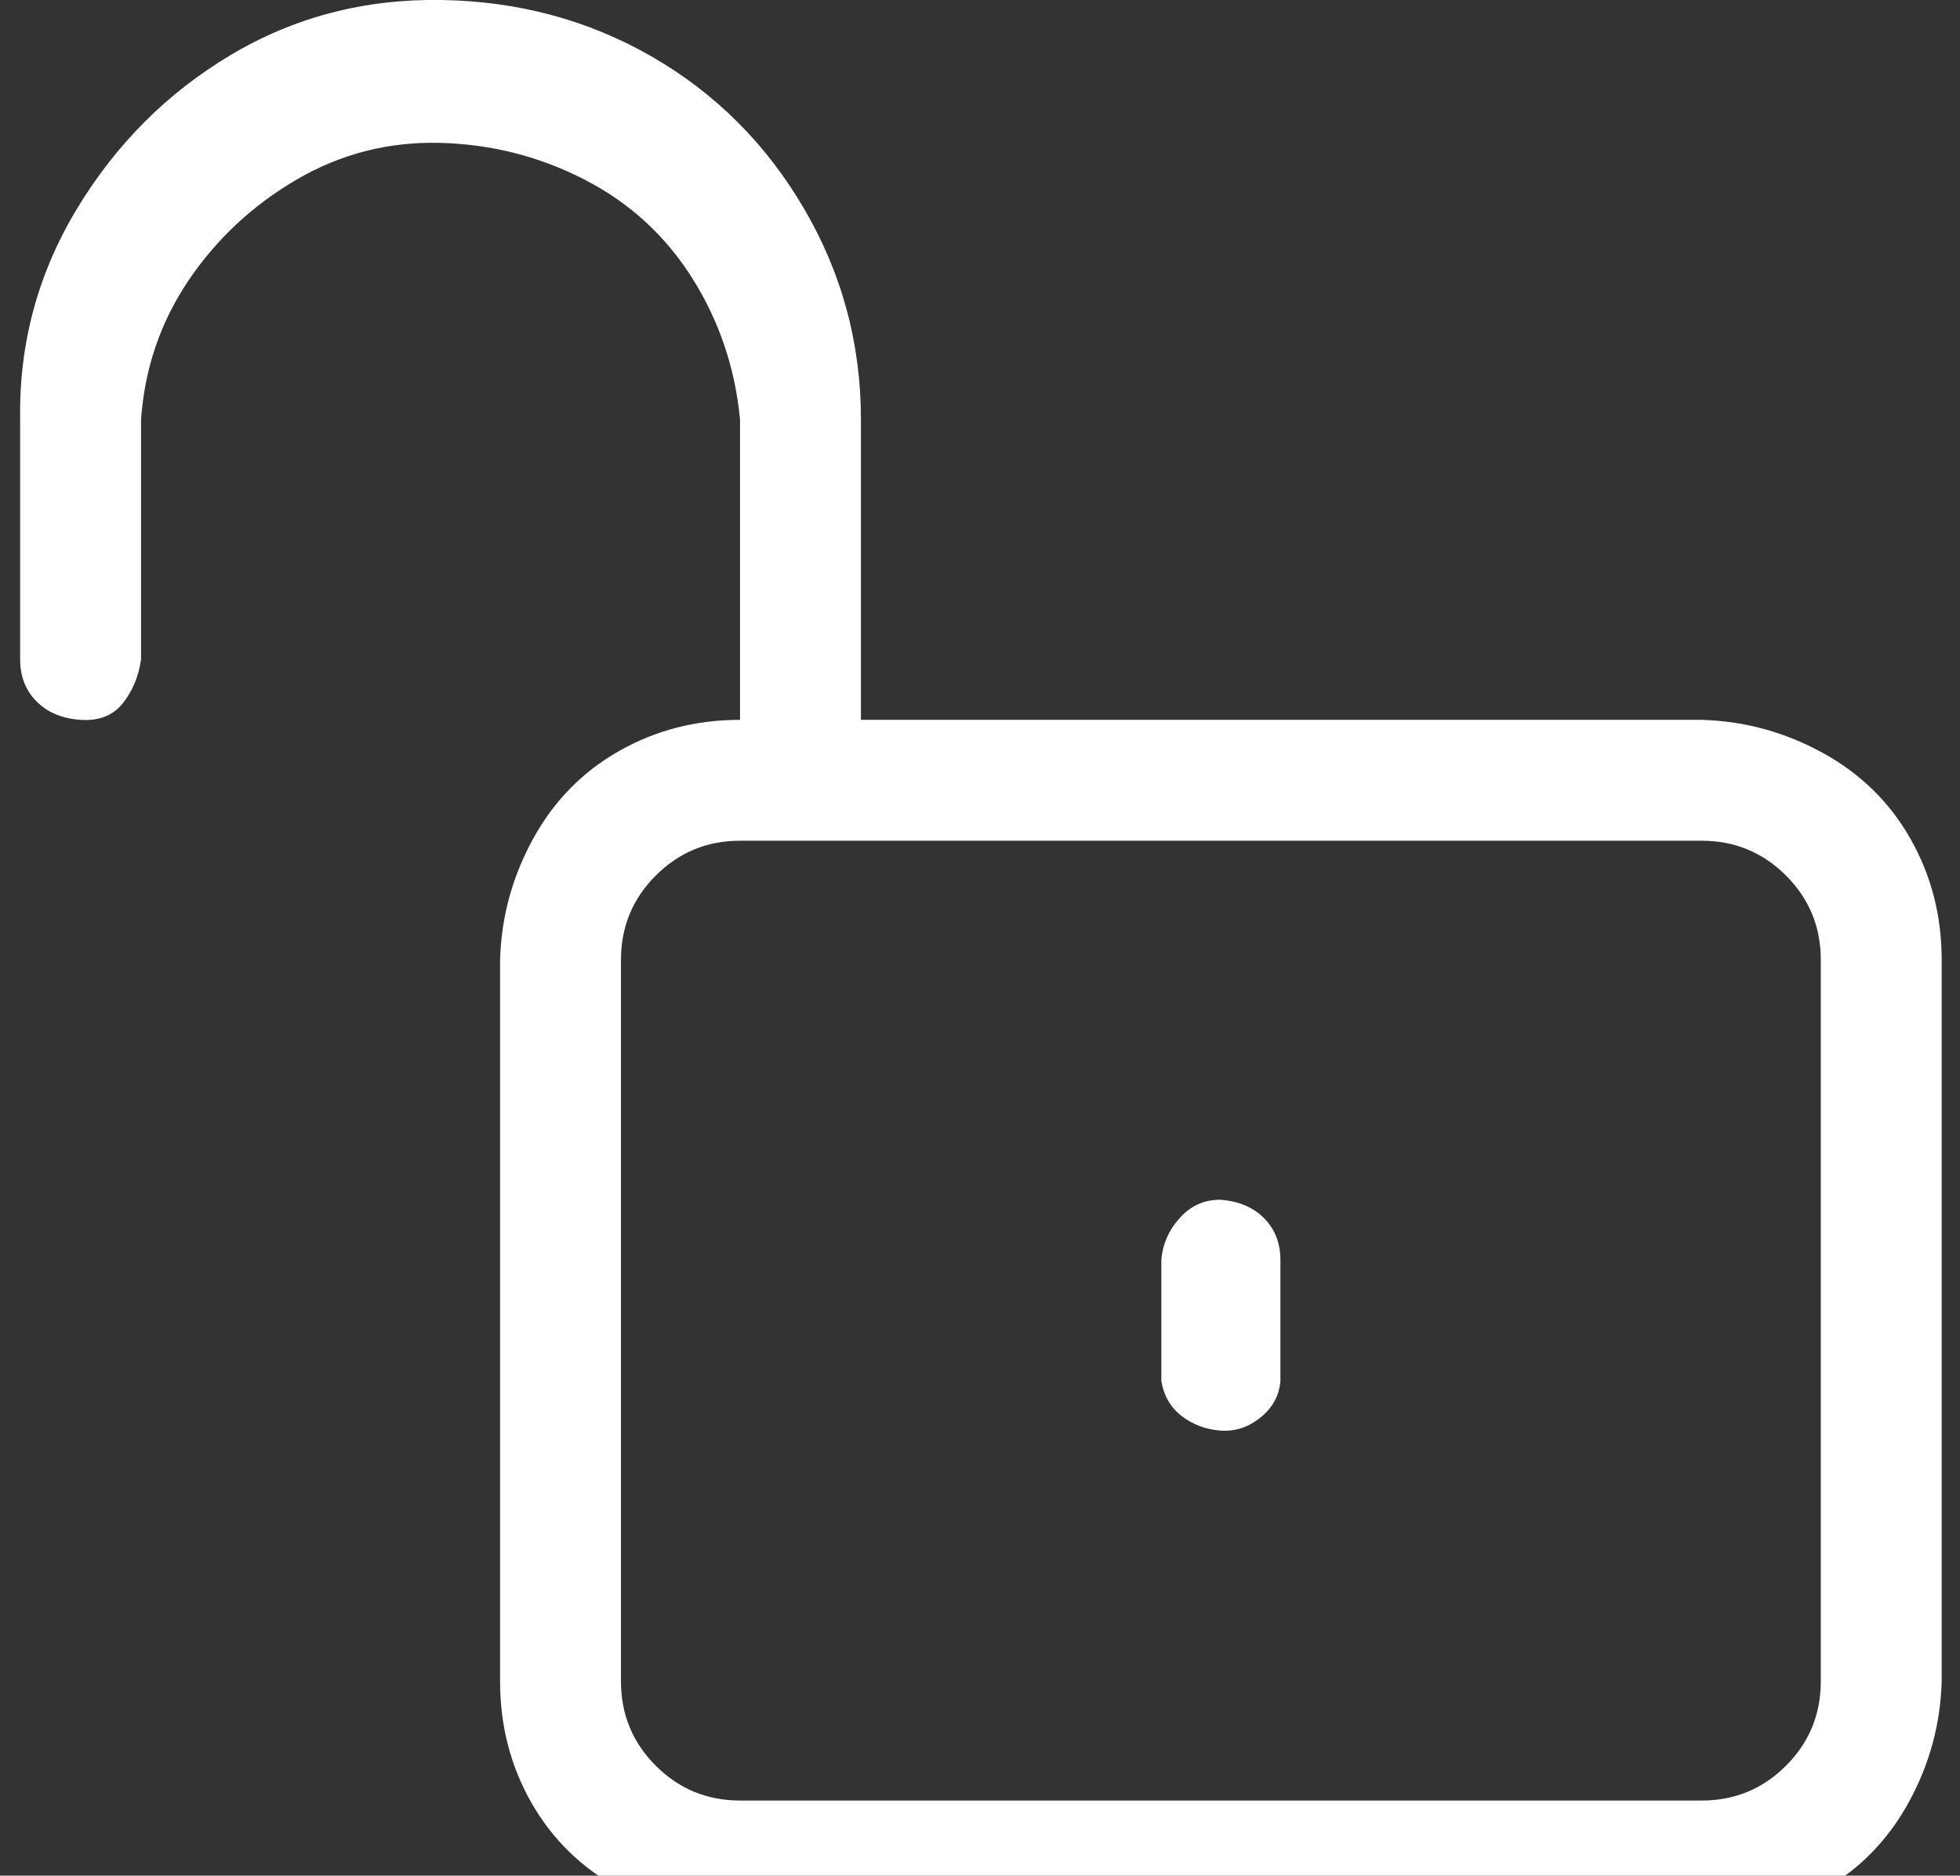<?xml version="1.0" standalone="no"?>
<!DOCTYPE svg PUBLIC "-//W3C//DTD SVG 1.1//EN" "http://www.w3.org/Graphics/SVG/1.1/DTD/svg11.dtd" >
<svg xmlns="http://www.w3.org/2000/svg" xmlns:xlink="http://www.w3.org/1999/xlink" version="1.1" viewBox="-11 0 1070 1024">
   <rect x="-11" y="0" width="1070" height="1024" fill="#333333" stroke="none"/>
   <path fill="#ffffff"
d="M918 393h-459v-164q0 -62 -31 -115t-83 -83t-115 -31t-115 30t-84 84t-31 115v131q0 14 9 23t24 10t23 -9t10 -24v-131q3 -42 26 -76t59 -55t78 -20t79 20t59 54t26 77v164q-36 0 -66 17t-47 48t-18 66v394q0 36 17 66t48 47t66 18h525q36 0 66 -17t47 -48t18 -66v-394
q0 -36 -17 -66t-48 -47t-66 -18zM983 918q0 27 -19 46t-46 19h-525q-27 0 -46 -19t-19 -46v-394q0 -27 19 -46t46 -19h525q27 0 46 19t19 46v394zM655 655q-13 0 -22 10t-10 23v66q2 12 11 19t21 8t22 -7t11 -20v-66q0 -14 -9 -23t-24 -10z" />
</svg>
